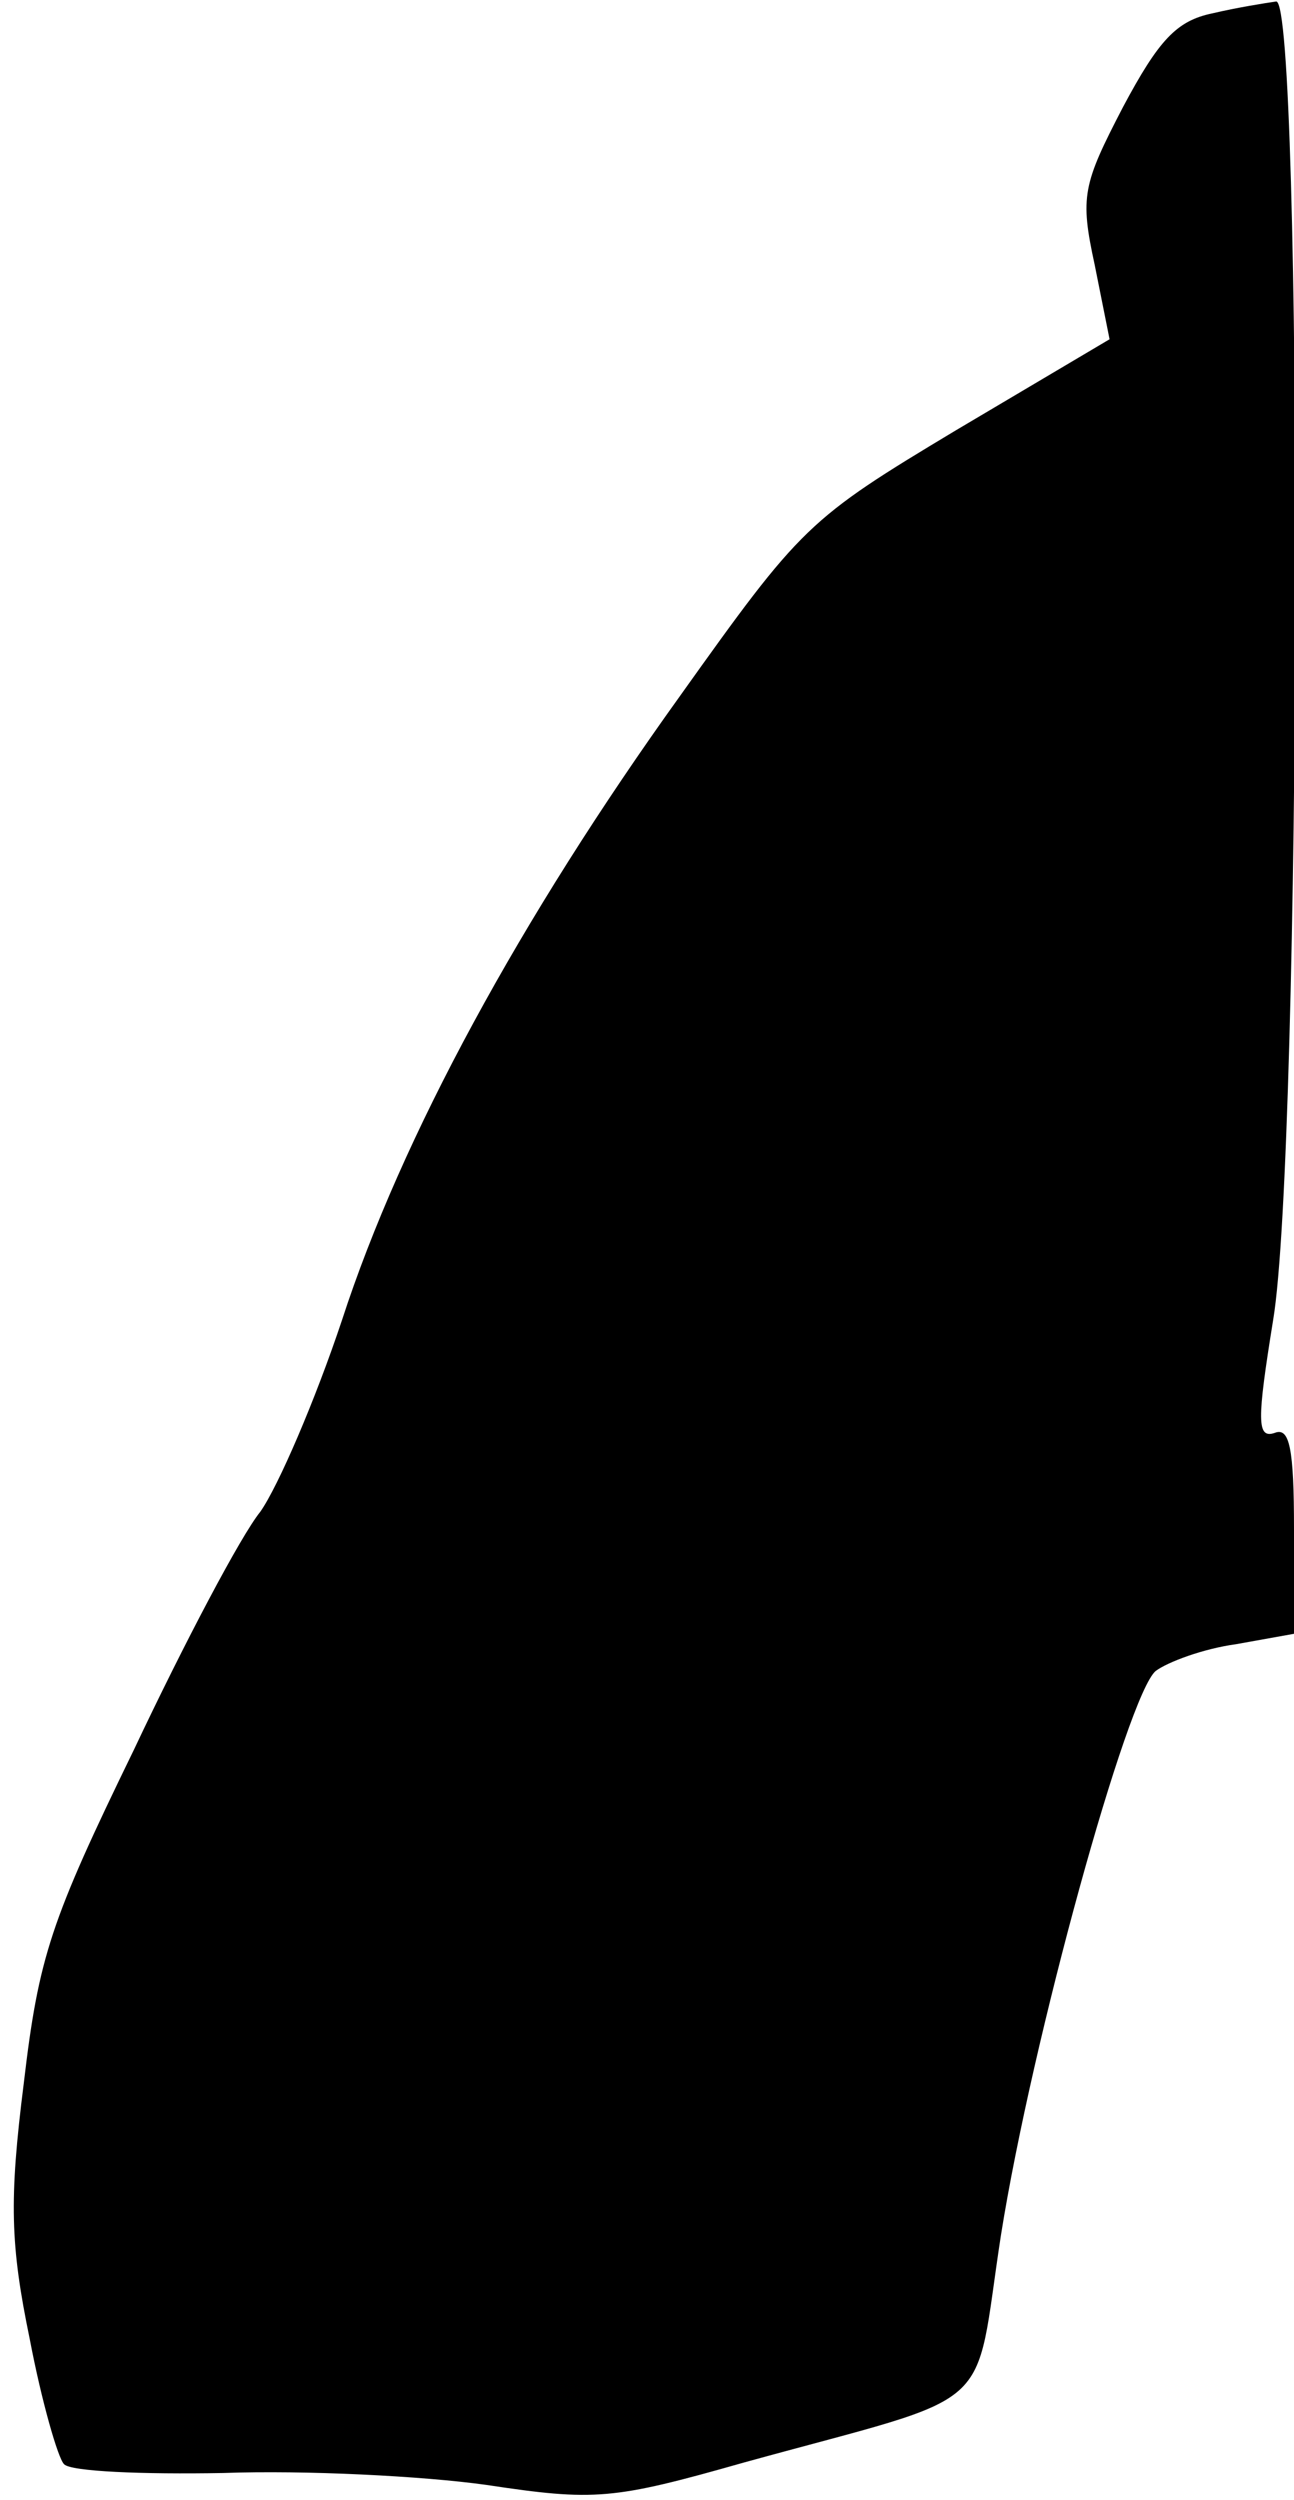 <?xml version="1.0" standalone="no"?>
<!DOCTYPE svg PUBLIC "-//W3C//DTD SVG 20010904//EN"
 "http://www.w3.org/TR/2001/REC-SVG-20010904/DTD/svg10.dtd">
<svg version="1.0" xmlns="http://www.w3.org/2000/svg"
 width="87pt" height="168pt" viewBox="0 0 87 168"
 preserveAspectRatio="xMidYMid meet">
<g transform="translate(0,168) scale(0.1,-0.1)"
fill="#000000" stroke="none">
<path fill="#000000" stroke="none" d="M815 1671 c-24 -5 -36 -18 -60 -63 -27
-52 -29 -60 -19 -106 l10 -50 -103 -61 c-100 -60 -104 -64 -186 -179 -107
-149 -187 -296 -227 -419 -18 -54 -43 -112 -55 -129 -13 -16 -51 -88 -85 -160
-56 -115 -64 -139 -74 -224 -10 -79 -9 -109 4 -172 8 -42 19 -80 23 -84 4 -5
53 -7 107 -6 55 2 134 -2 177 -8 73 -11 85 -10 173 15 174 48 154 30 173 153
21 132 85 363 104 379 8 6 32 15 54 18 l39 7 0 70 c0 55 -3 69 -13 65 -12 -4
-12 8 -1 76 19 114 20 888 2 886 -7 -1 -26 -4 -43 -8z"/>
</g>
</svg>
